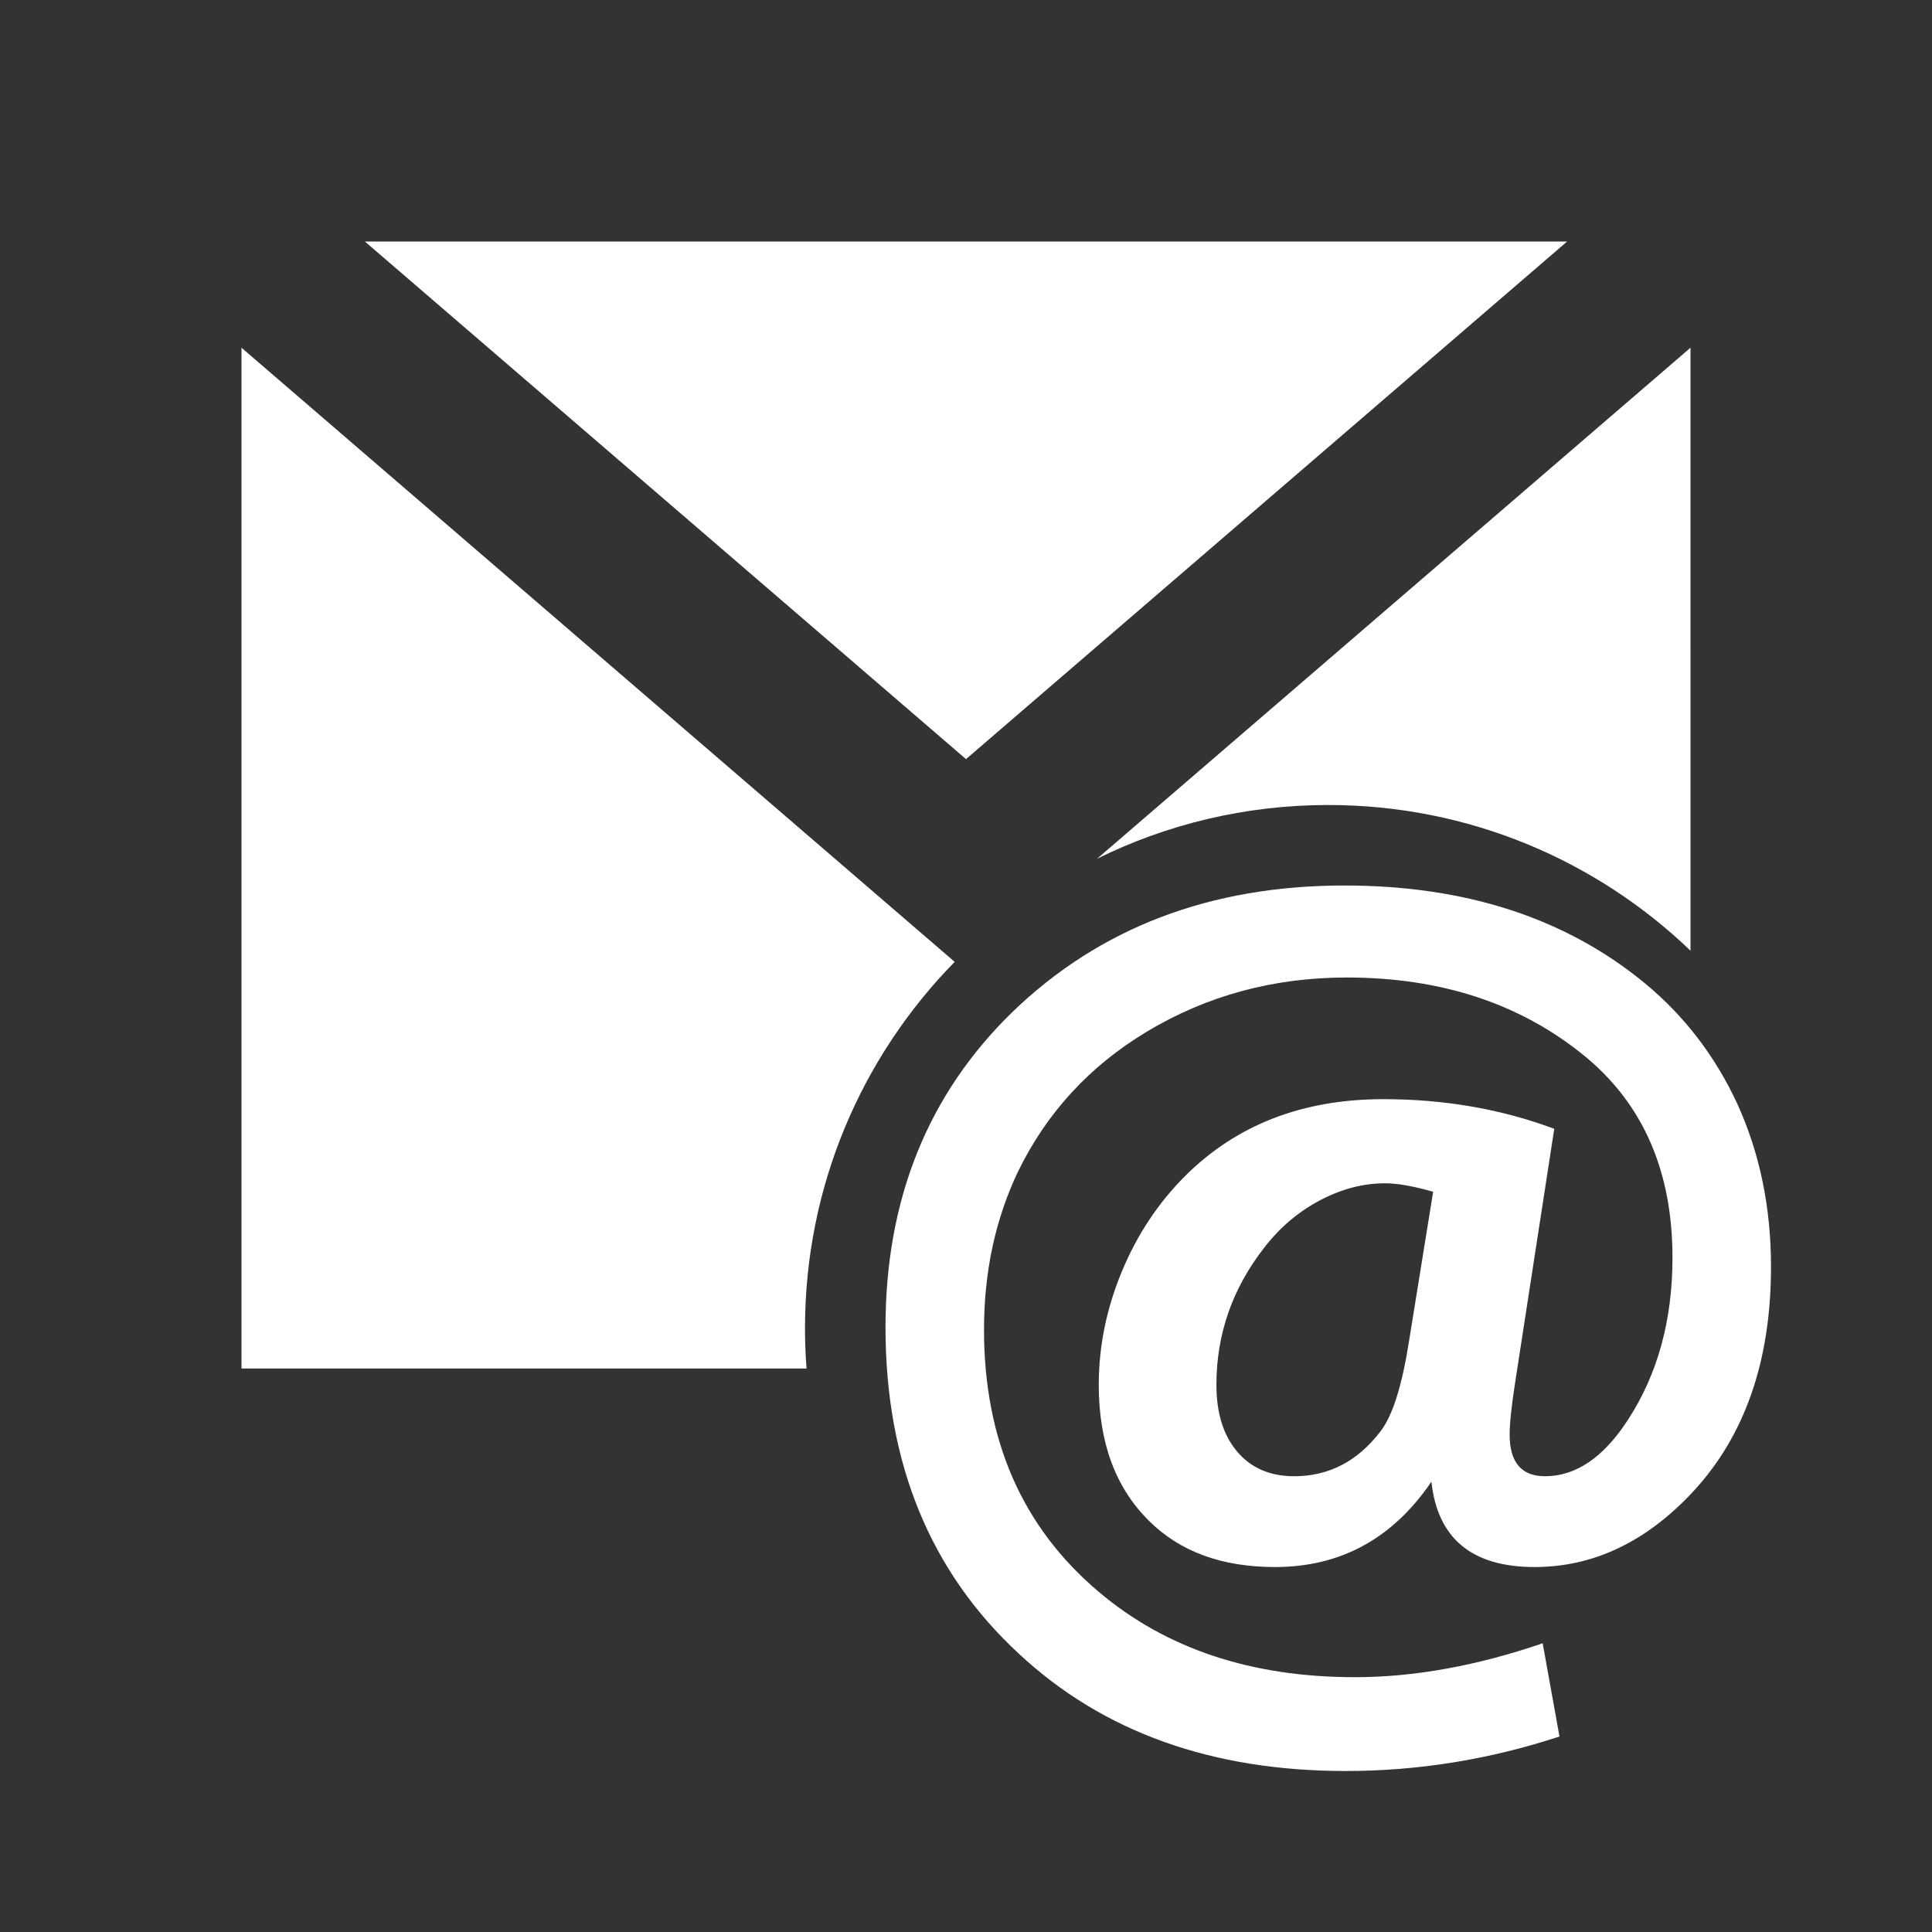 <!DOCTYPE svg PUBLIC "-//W3C//DTD SVG 1.1//EN" "http://www.w3.org/Graphics/SVG/1.1/DTD/svg11.dtd">
<!-- Uploaded to: SVG Repo, www.svgrepo.com, Transformed by: SVG Repo Mixer Tools -->
<svg width="256px" height="256px" viewBox="0 0 512 512" version="1.1" xmlns="http://www.w3.org/2000/svg" xmlns:xlink="http://www.w3.org/1999/xlink" fill="#ffffff">
<rect x="0" y="0" width="512" height="512" fill="#333333" stroke="none"/>
<g id="SVGRepo_bgCarrier" stroke-width="0"/>
<g id="SVGRepo_tracerCarrier" stroke-linecap="round" stroke-linejoin="round"/>
<g id="SVGRepo_iconCarrier"> <title>e-mail-filled</title> <g id="Page-1" stroke="none" stroke-width="1" fill="none" fill-rule="evenodd"> <g id="e-mail-filled" fill="#ffffff" fill-rule="nonzero"> <g id="drop" transform="translate(64, 64)"> <path d="M292.3,170.667 C324.449,170.667 351.018,179.329 372.007,196.652 C382.45,205.314 390.59,215.954 396.426,228.572 C402.364,241.618 405.333,256 405.333,271.72 C405.333,296.635 398.422,316.525 384.601,331.389 C372.212,344.649 358.236,351.279 342.674,351.279 C326.087,351.279 316.975,343.74 315.337,328.662 C305.098,343.74 291.276,351.279 273.871,351.279 C259.844,351.279 248.735,347.215 240.545,339.088 C231.637,330.32 227.183,318.289 227.183,302.998 C227.183,292.839 229.206,282.868 233.25,273.083 C237.294,263.299 242.9,254.824 250.066,247.66 C263.684,234.079 281.192,227.289 302.59,227.289 C318.767,227.289 333.869,229.909 347.895,235.148 L337.606,301.875 C336.582,308.398 336.07,313.157 336.07,316.151 C336.07,323.529 339.193,327.218 345.438,327.218 C353.629,327.218 360.95,322.246 367.4,312.301 C375.283,300.218 379.225,285.888 379.225,269.314 C379.225,246.537 371.546,228.786 356.189,216.061 C339.193,202.052 318.101,195.048 292.915,195.048 C273.461,195.048 255.749,199.86 239.777,209.484 C224.726,218.574 213.413,230.871 205.836,246.376 C199.795,258.995 196.775,273.003 196.775,288.401 C196.775,317.594 206.911,340.746 227.183,357.855 C244.998,372.933 267.626,380.472 295.065,380.472 C310.73,380.472 327.316,377.477 344.824,371.489 L349.278,396.191 C330.746,402.286 311.856,405.334 292.607,405.334 C257.182,405.334 228.361,395.015 206.143,374.376 C182.492,352.562 170.667,323.69 170.667,287.76 C170.667,253.862 181.878,226.005 204.3,204.191 C227.439,181.842 256.773,170.667 292.3,170.667 Z M303.051,249.584 C297.215,249.584 291.43,251.108 285.696,254.156 C279.963,257.203 275.048,261.401 270.953,266.747 C262.557,277.548 258.36,289.631 258.36,302.998 C258.36,310.483 260.203,316.391 263.888,320.722 C267.574,325.053 272.591,327.218 278.939,327.218 C288.154,327.218 295.781,323.262 301.822,315.349 C304.996,311.285 307.505,303.426 309.347,291.77 L315.798,251.83 C310.576,250.333 306.327,249.584 303.051,249.584 Z M-1.42108547e-14,28.153 L189.002,190.904 C164.465,215.918 149.333,250.192 149.333,288 C149.333,291.59 149.47,295.147 149.738,298.668 L0,298.667 L-1.42108547e-14,28.153 Z M384,28.152 L384.003,187.941 C359.088,164.029 325.26,149.334 288,149.334 C266.012,149.334 245.219,154.452 226.748,163.561 L384,28.152 Z M351.306,4.26325641e-14 L192,137.174 L32.693,4.26325641e-14 L351.306,4.26325641e-14 Z" id="Combined-Shape"> </path> </g> </g> </g> </g>
</svg>